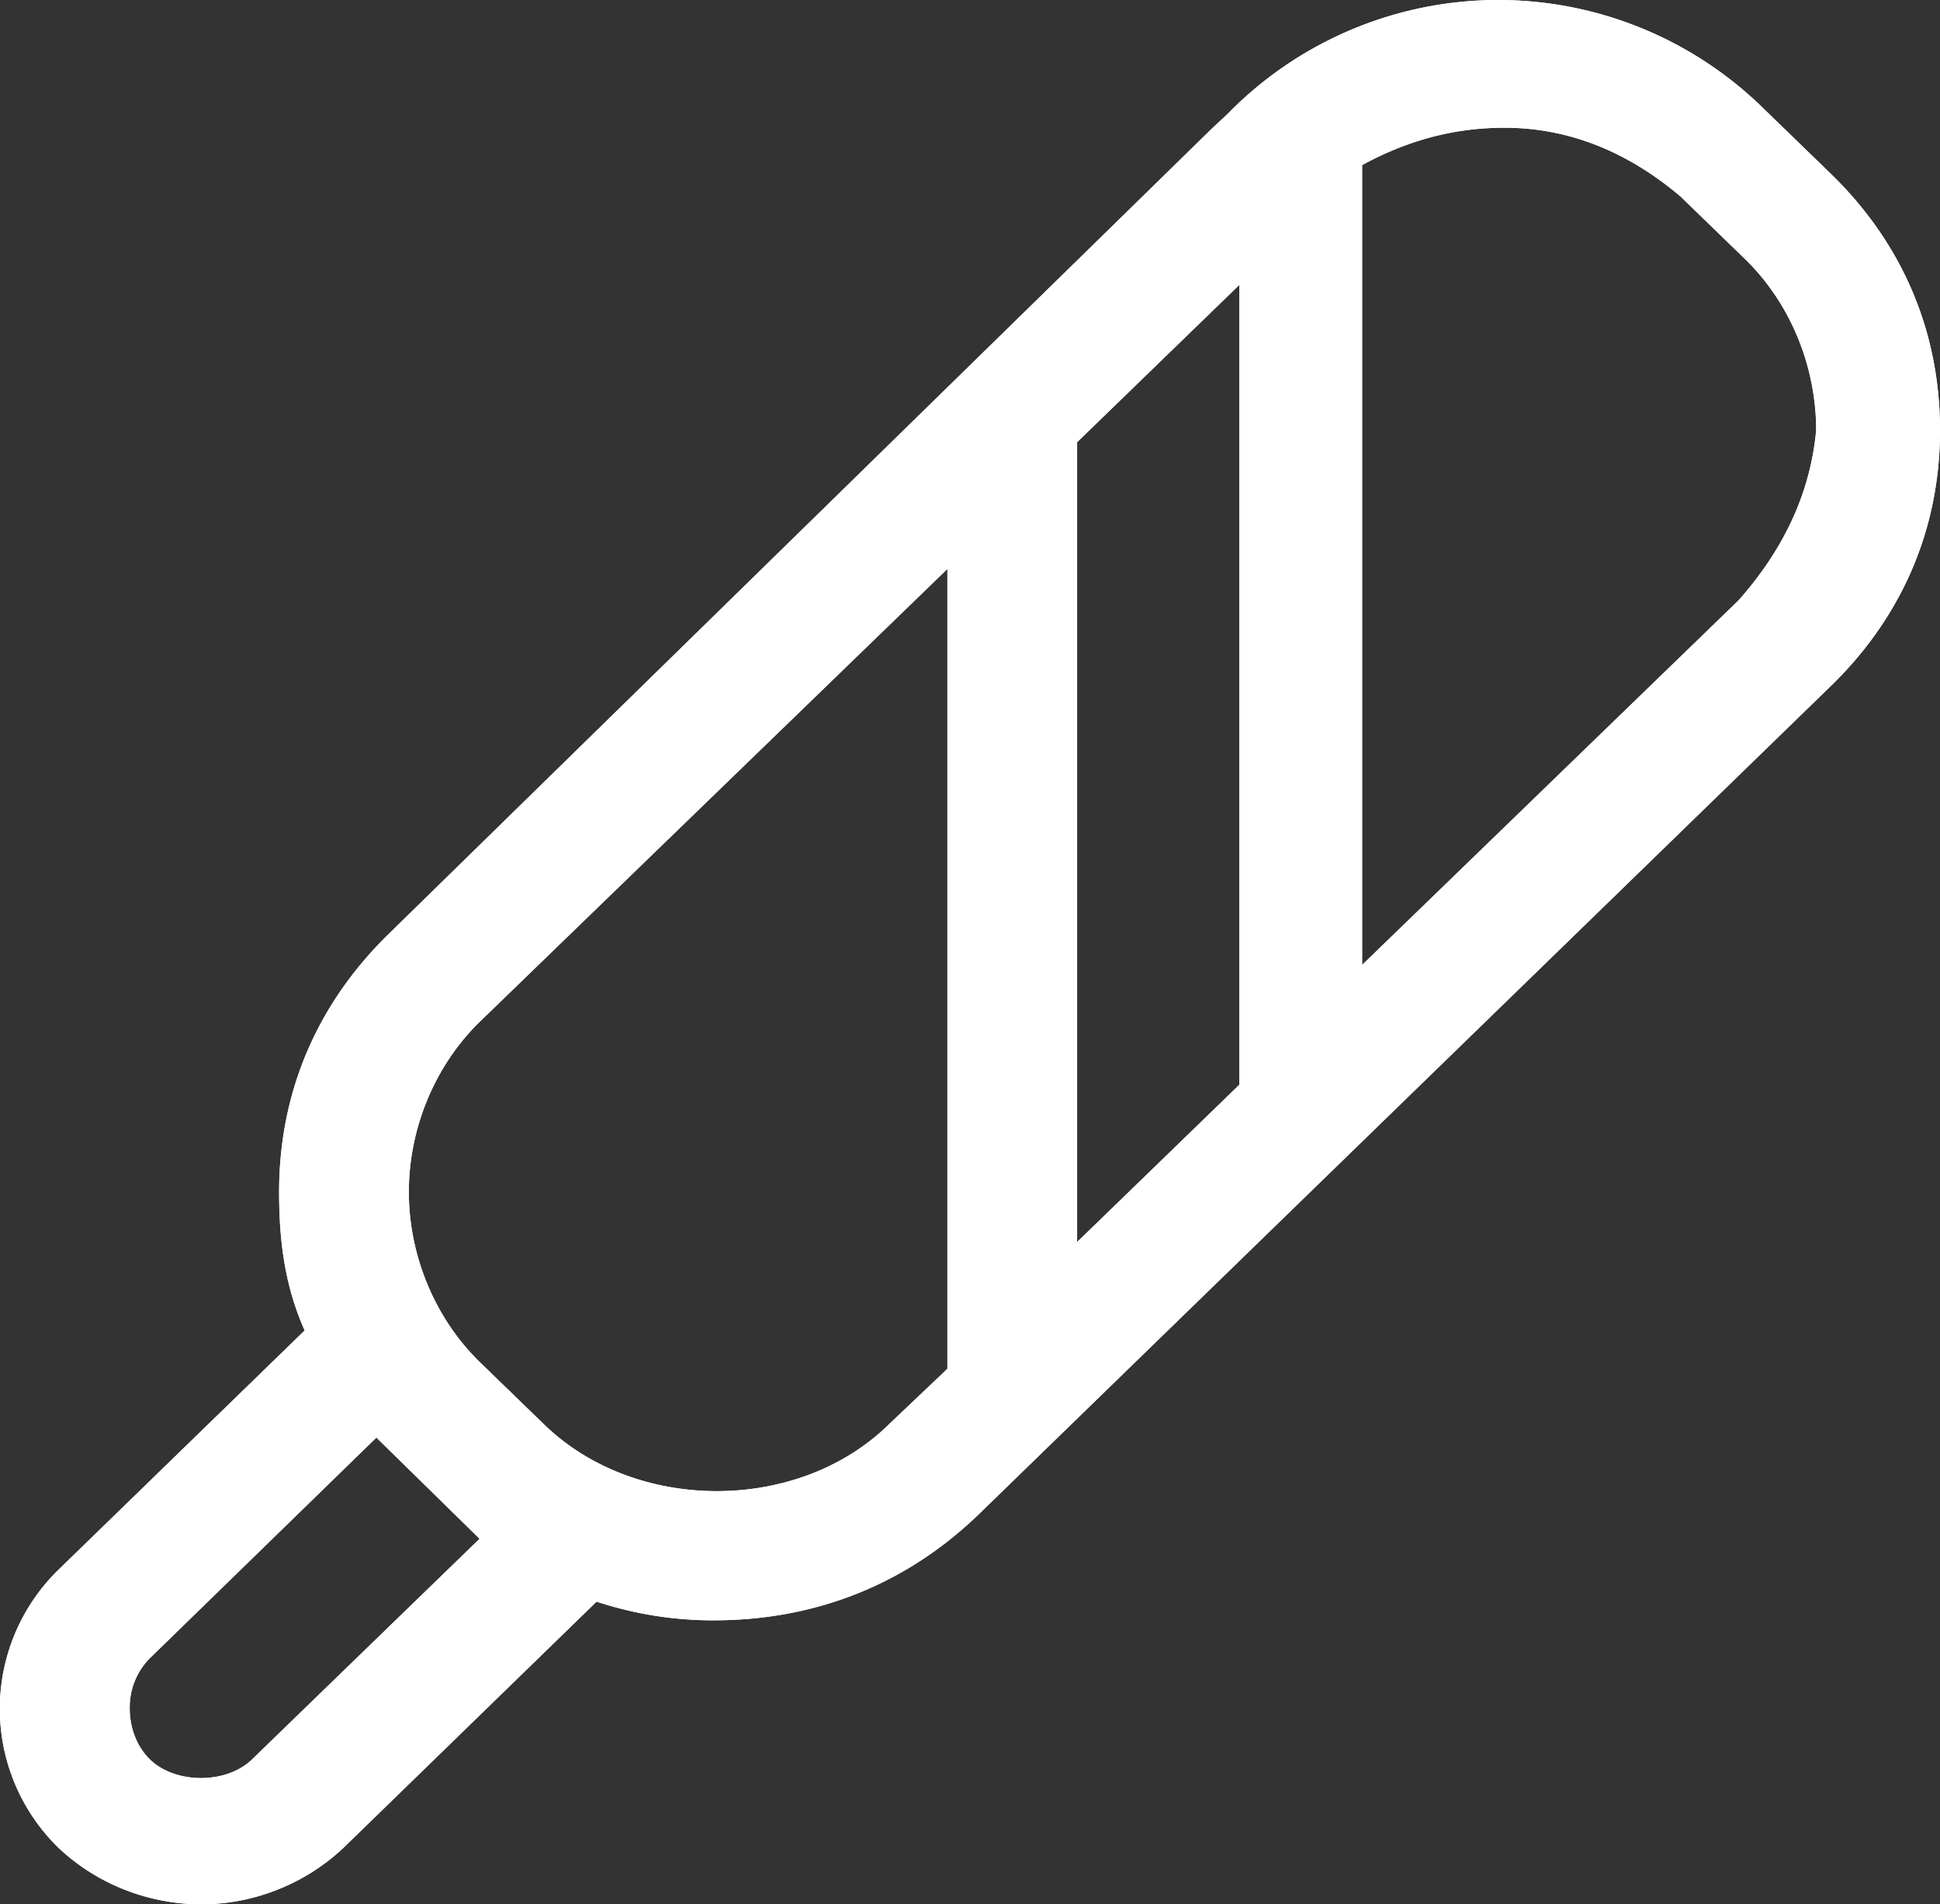 <svg xmlns="http://www.w3.org/2000/svg" width="19.74" height="19.38" fill="none"><rect width="100%" height="100%" fill="#333333" stroke="none"/><path fill-rule="evenodd" fill="url(#linear_0)" d="M.59 18.8zM17.95 1.11l.66.64c.73.7 1.13 1.6 1.13 2.63 0 1.02-.4 1.92-1.13 2.62l-8.64 8.4c-.73.71-1.65 1.09-2.71 1.09-.4 0-.79-.06-1.19-.19L3.5 18.8c-.4.38-.93.58-1.45.58-.53 0-1.06-.2-1.46-.58a1.976 1.976 0 010-2.82l2.51-2.44c-.2-.45-.26-.9-.26-1.41 0-1.02.39-1.92 1.12-2.63l8.38-8.2.14-.13.06-.06a3.851 3.851 0 015.41 0zM10.96 4.5v8.14l1.65-1.6V2.9zM4.88 15.66l-1.05-1.03-2.31 2.25a.71.71 0 00-.2.51c0 .19.07.38.2.51.26.26.79.26 1.05 0zm4.16-1.16l.6-.57V5.79L4.88 10.4c-.46.45-.72 1.09-.72 1.73 0 .64.26 1.28.72 1.73l.66.64c.93.9 2.58.9 3.5 0zm9.44-10.12c0-.65-.26-1.29-.72-1.74L17.1 2c-.53-.45-1.13-.7-1.79-.7-.52 0-.99.13-1.45.38v8.14l3.83-3.71c.46-.52.73-1.09.79-1.73z"/><path fill-rule="evenodd" fill="url(#linear_1)" d="M.59 18.8zM17.95 1.11l.66.64c.73.7 1.13 1.6 1.13 2.63 0 1.02-.4 1.92-1.13 2.62l-8.64 8.4c-.73.71-1.65 1.09-2.71 1.09-.4 0-.79-.06-1.19-.19L3.5 18.8c-.4.38-.93.58-1.45.58-.53 0-1.06-.2-1.46-.58a1.976 1.976 0 010-2.82l2.51-2.44c-.2-.45-.26-.9-.26-1.41 0-1.02.39-1.92 1.12-2.63l8.38-8.2.14-.13.06-.06a3.851 3.851 0 015.41 0zM10.96 4.5v8.14l1.65-1.6V2.9zM4.88 15.66l-1.05-1.03-2.31 2.25a.71.71 0 00-.2.51c0 .19.07.38.2.51.26.26.79.26 1.05 0zm4.16-1.16l.6-.57V5.79L4.88 10.4c-.46.45-.72 1.09-.72 1.73 0 .64.26 1.28.72 1.73l.66.64c.93.9 2.58.9 3.5 0zm9.44-10.12c0-.65-.26-1.29-.72-1.74L17.1 2c-.53-.45-1.13-.7-1.79-.7-.52 0-.99.13-1.45.38v8.14l3.83-3.71c.46-.52.73-1.09.79-1.73z"/><defs><linearGradient id="linear_0" x1="50%" y1="122.891%" x2="51%" y2="50%" gradientUnits="objectBoundingBox"><stop offset="0" stop-color="#FFF"/><stop offset="1" stop-color="#FFF"/></linearGradient><linearGradient id="linear_1" x1="48.87%" y1="100%" x2="49.87%" y2="0%" gradientUnits="objectBoundingBox"><stop offset="0" stop-color="#FFF"/><stop offset="1" stop-color="#FFF"/></linearGradient></defs></svg>
